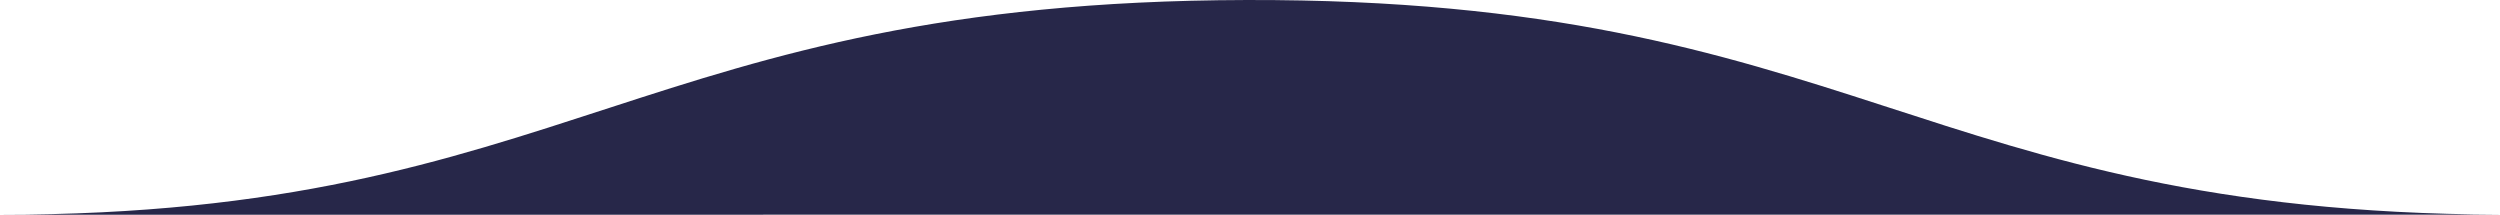 <svg xmlns="http://www.w3.org/2000/svg" width="535.594" height="46.002" viewBox="0 0 535.594 46.002">
  <defs>
    <style>
      .cls-1 {
        fill: #272749;
      }
    </style>
  </defs>
  <path id="Path_86" data-name="Path 86" class="cls-1" d="M699.993,2362c122,0,137-45.667,267-46s144.581,45.463,268.594,45.984C1235.571,2361.969,699.993,2362,699.993,2362Z" transform="translate(-699.993 -2315.998)"/>
</svg>
